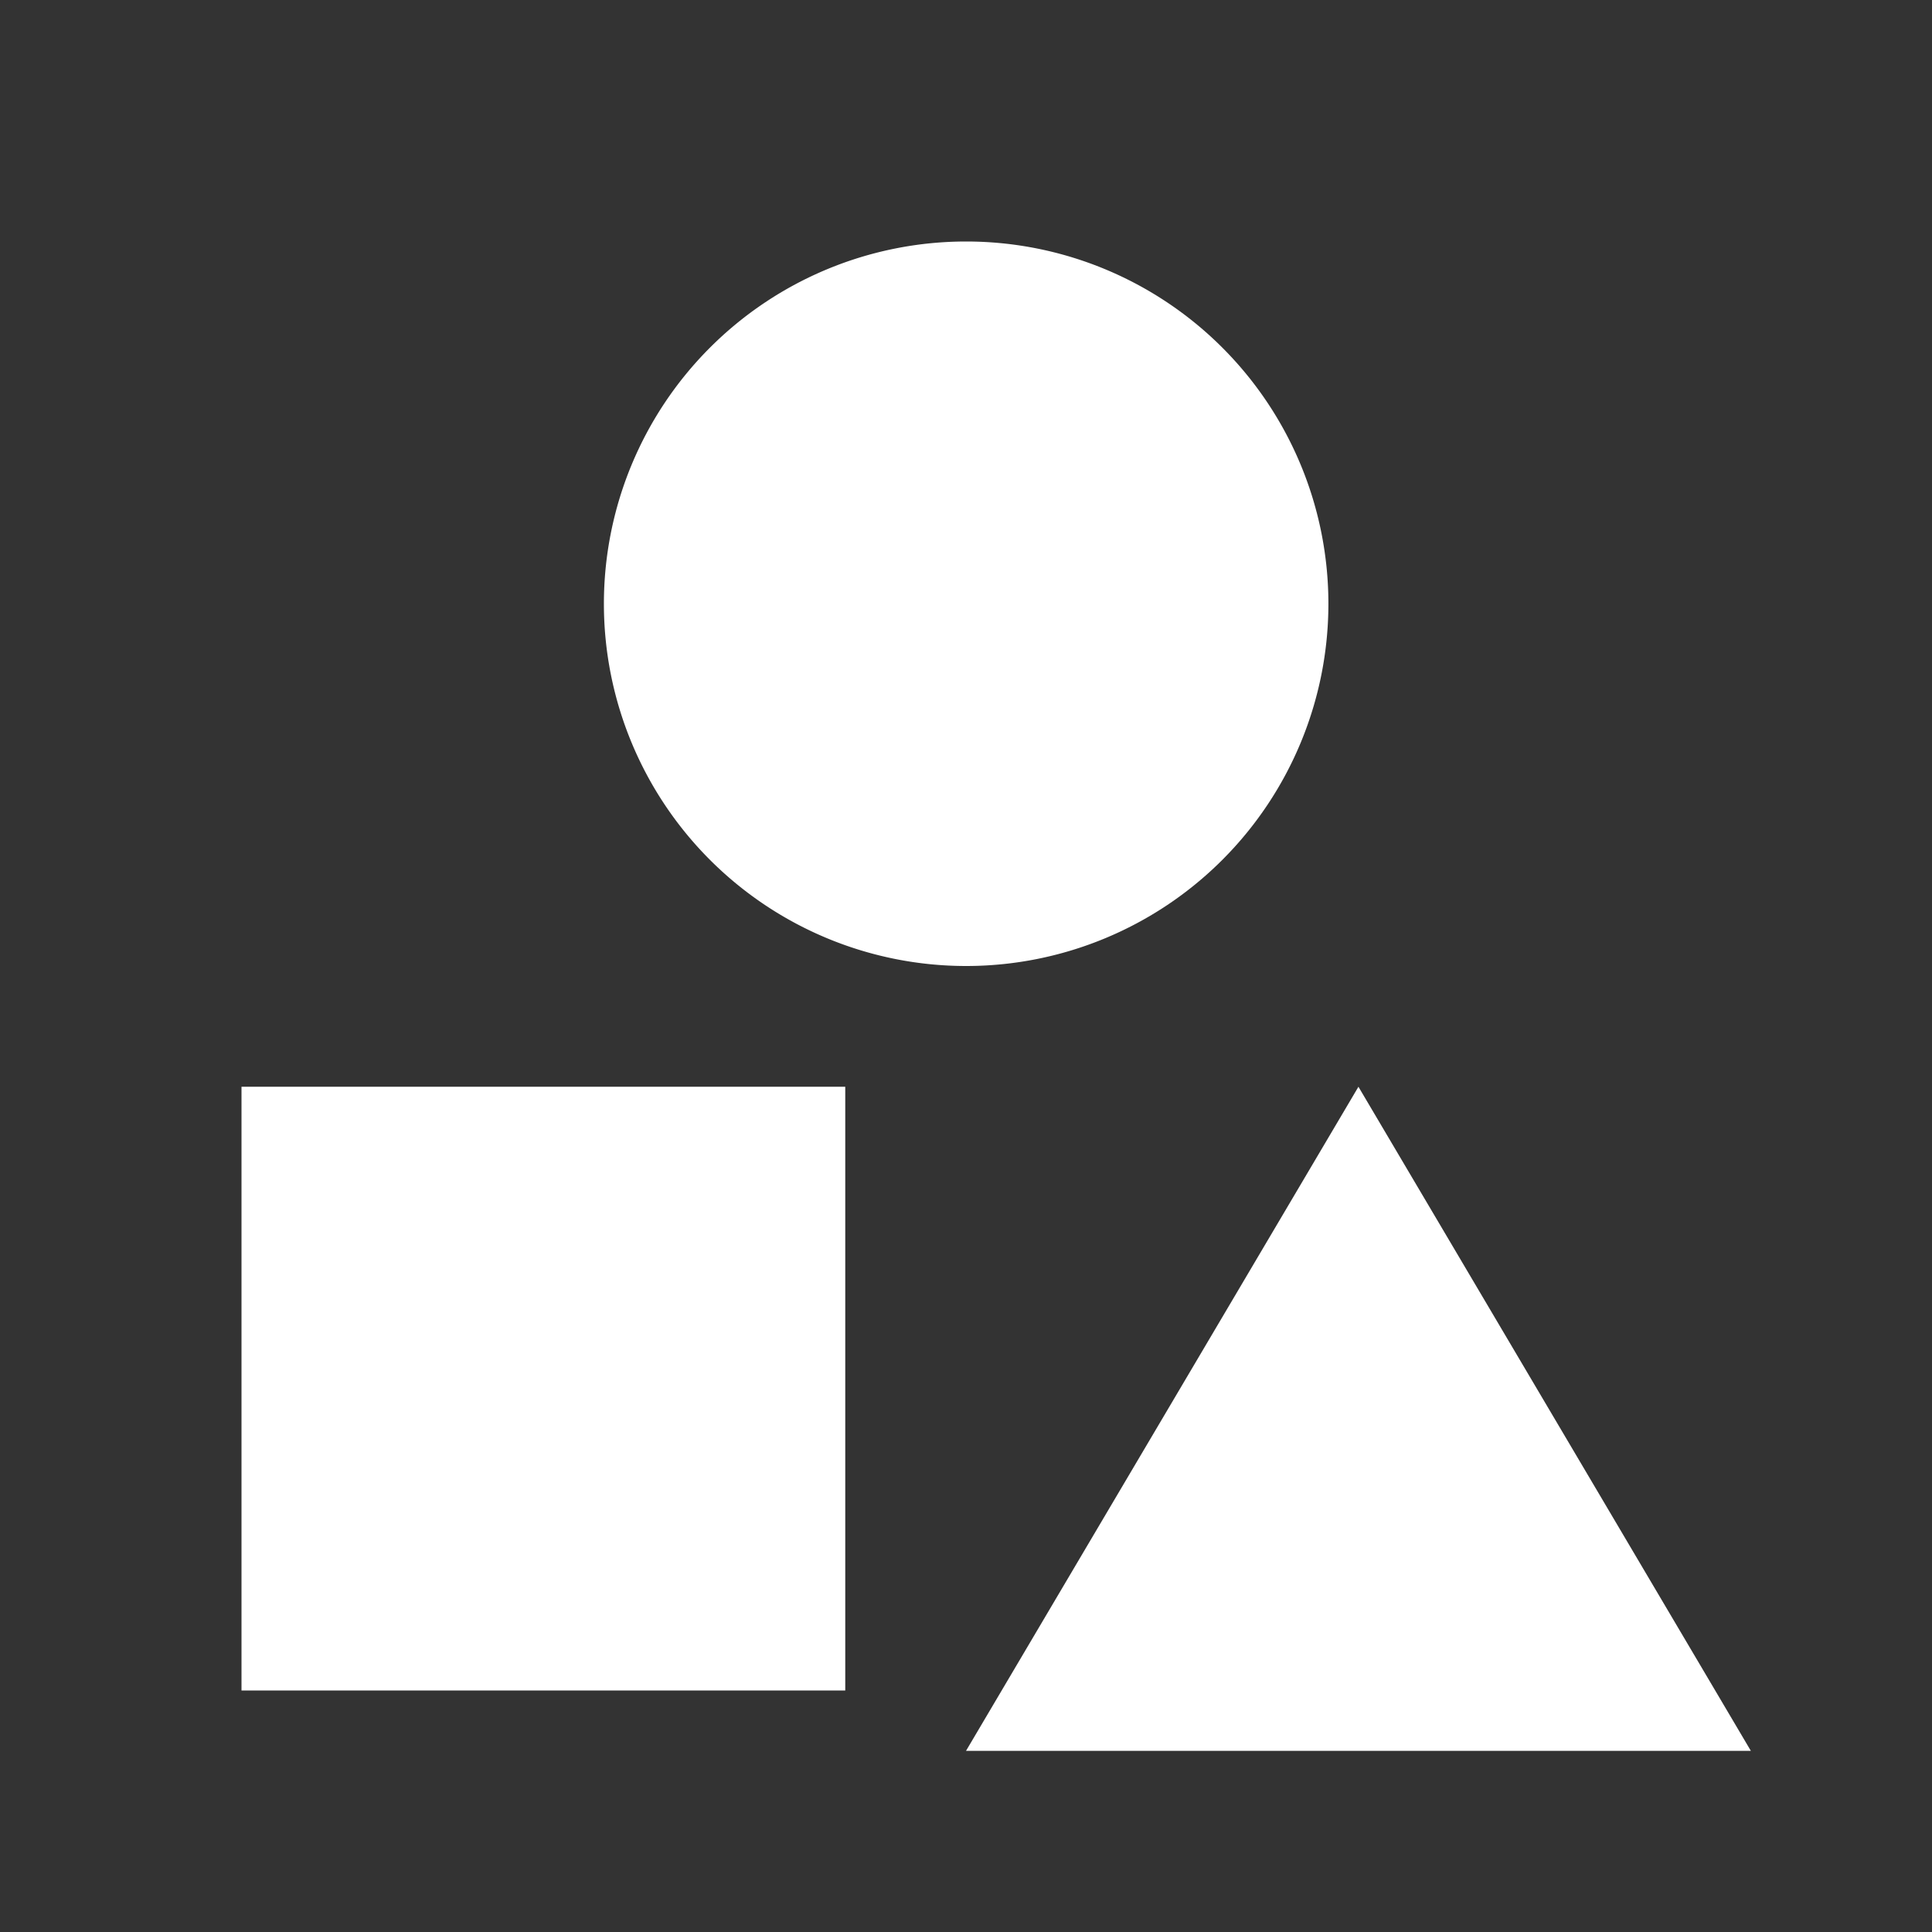 <?xml version="1.0" encoding="iso-8859-1"?>
<!-- Generator: Adobe Illustrator 19.0.0, SVG Export Plug-In . SVG Version: 6.00 Build 0)  -->
<svg xmlns="http://www.w3.org/2000/svg" xmlns:xlink="http://www.w3.org/1999/xlink" version="1.1" id="Capa_1" x="0px" y="0px" viewBox="0 0 64 64" style="enable-background:new 0 0 64 64;" xml:space="preserve" width="512px" height="512px">
<rect x="0" y="0" width="64" height="64" fill="#333333" stroke="none"/>
<g>
	<path d="M32 8a12 12 1 1 0 .01 0z" fill="#fff" />
	<path d="M8 36h20v20h-20z" fill="#fff" />
	<path d="M32 58h26l-13-22z" fill="#fff" />
</g>
</svg>
